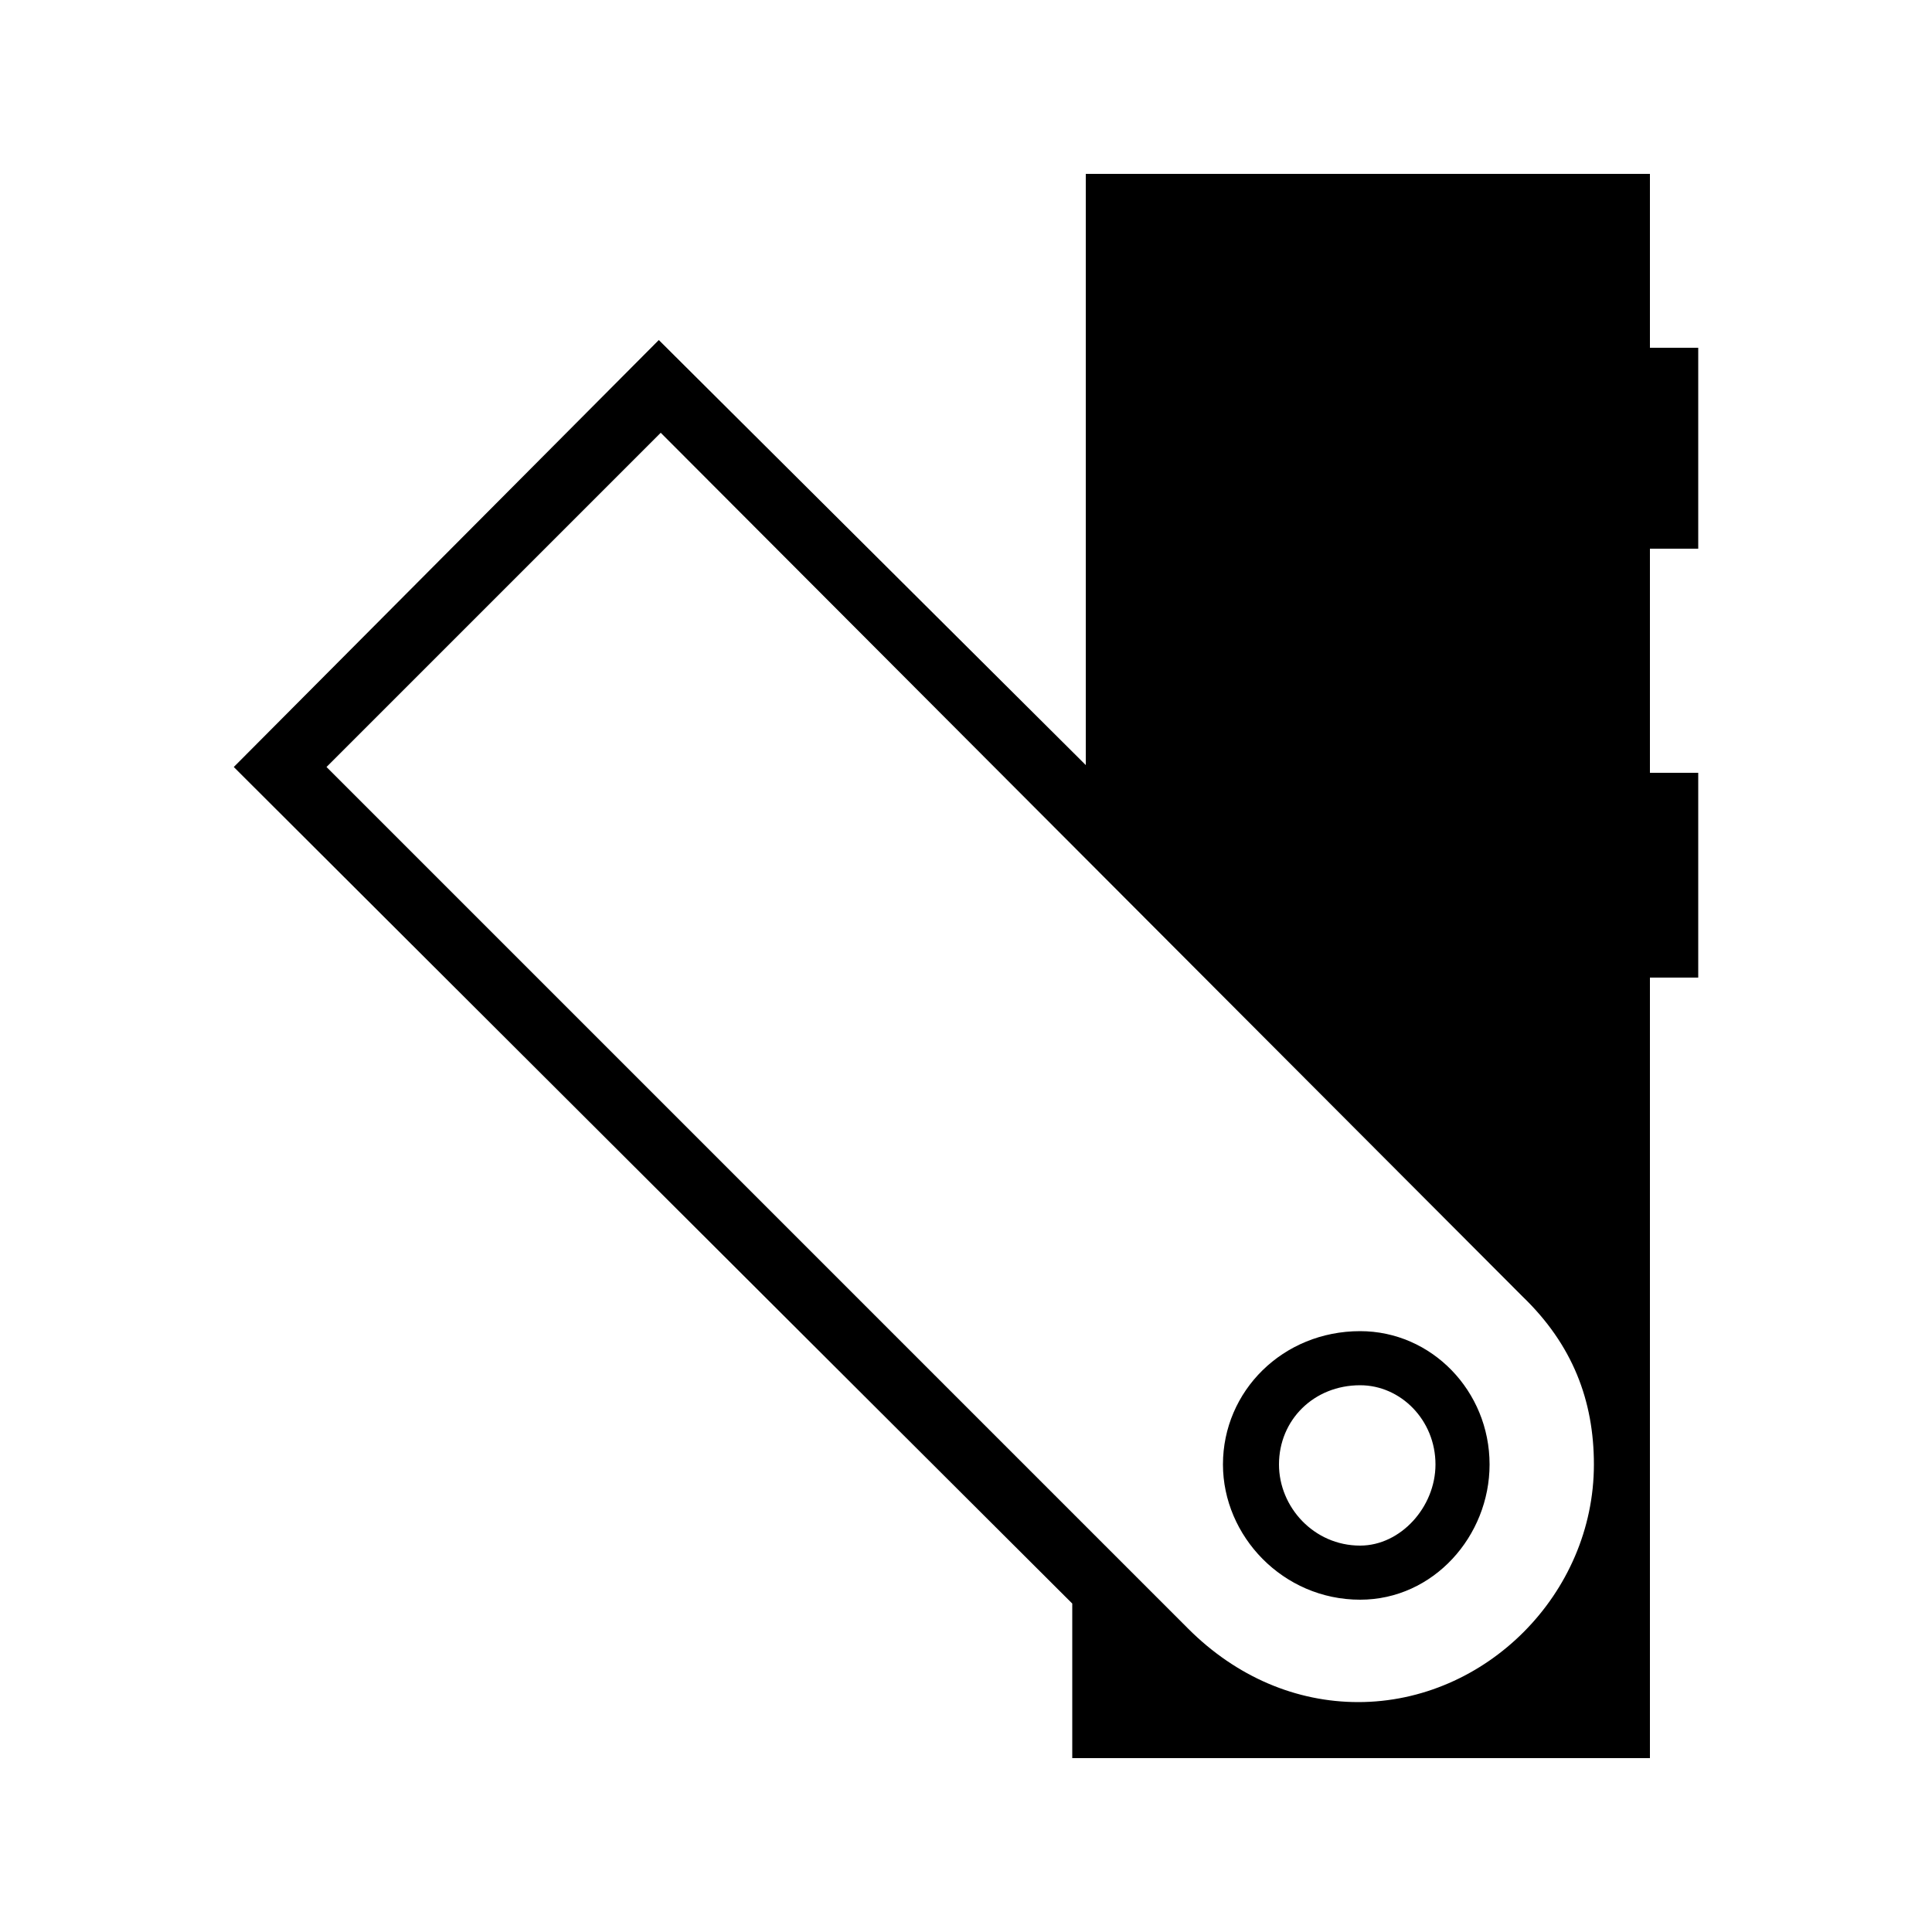 <svg xmlns="http://www.w3.org/2000/svg" width="24" height="24" fill="none" viewBox="0 0 24 24"><path fill="#000" d="M2.904 9.528L13.32 19.92V21.84H20.496V12.144H21.096V9.6H20.496V6.816H21.096V4.32H20.496V2.16H13.488V9.504L8.184 4.224L2.904 9.528ZM4.056 9.528L8.208 5.376L18.912 16.104C19.536 16.704 19.8 17.4 19.8 18.192C19.8 19.8 18.456 21.144 16.872 21.144C16.104 21.144 15.36 20.832 14.76 20.232L4.056 9.528ZM15.192 18.192C15.192 19.08 15.936 19.872 16.896 19.872C17.808 19.872 18.504 19.08 18.504 18.192C18.504 17.28 17.784 16.536 16.896 16.536C15.936 16.536 15.192 17.28 15.192 18.192ZM15.888 18.192C15.888 17.64 16.32 17.208 16.896 17.208C17.4 17.208 17.832 17.64 17.832 18.192C17.832 18.72 17.4 19.2 16.896 19.2C16.32 19.2 15.888 18.72 15.888 18.192Z"/></svg>